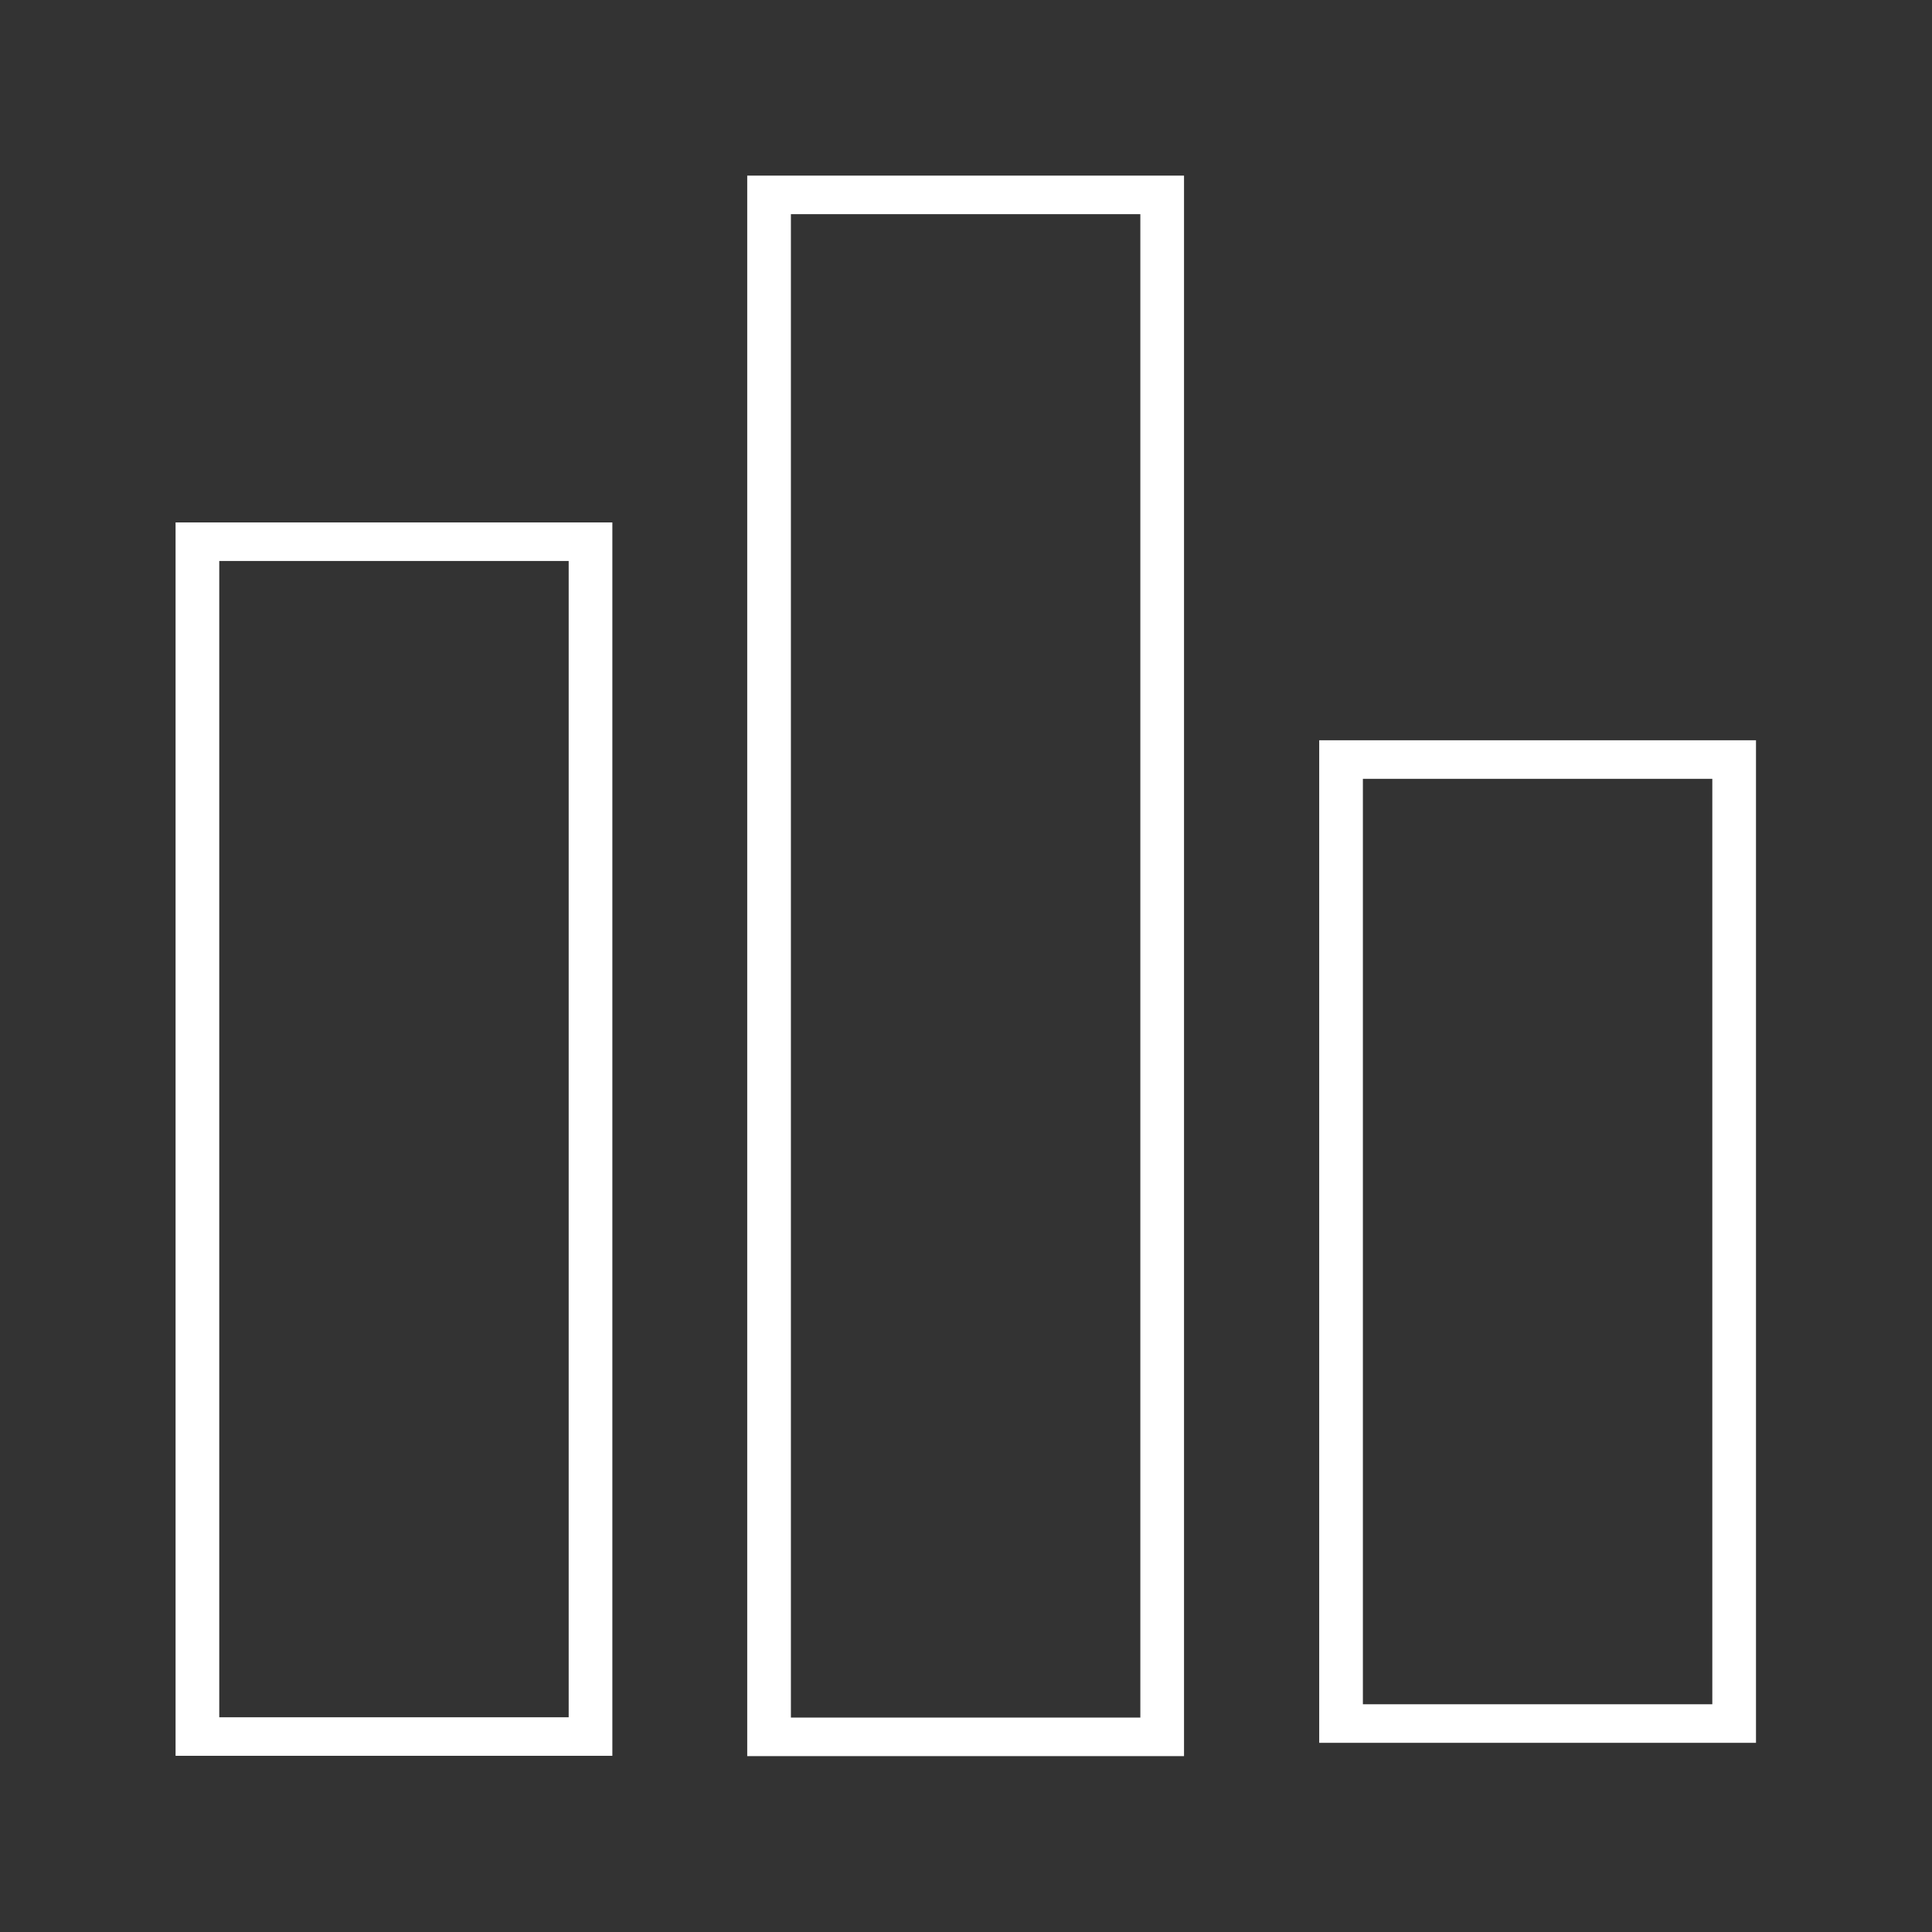 <?xml version="1.0" encoding="UTF-8" standalone="no"?>
<!DOCTYPE svg PUBLIC "-//W3C//DTD SVG 1.1//EN" "http://www.w3.org/Graphics/SVG/1.1/DTD/svg11.dtd">
<svg width="100%" height="100%" viewBox="0 0 1320 1320" version="1.1" xmlns="http://www.w3.org/2000/svg" xmlns:xlink="http://www.w3.org/1999/xlink" xml:space="preserve" xmlns:serif="http://www.serif.com/" style="fill-rule:evenodd;clip-rule:evenodd;stroke-linejoin:round;stroke-miterlimit:2;">
    <rect x="0" y="0" width="1320" height="1320" fill="#333333" stroke="none"/>
    <g id="profile" transform="matrix(0.995,0,0,0.878,3.179,75.929)">
        <g id="buttonpanel">
            <g id="profile1" serif:id="profile">
                <g transform="matrix(1.133,0,0,1.012,783.691,40.144)">
                    <g id="rechts">
                        <path d="M369.717,444.097L369.717,1215L105,1215L105,444.097L369.717,444.097ZM343.245,473.747L131.472,473.747L131.472,1185.35L343.245,1185.35L343.245,473.747Z" style="fill:white;"/>
                    </g>
                </g>
                <g transform="matrix(1.306,0,0,1.138,27.044,-69.309)">
                    <g id="mitte">
                        <path d="M599.376,105L599.376,1185.75L369.717,1185.75L369.717,105L599.376,105ZM576.41,131.36L392.683,131.36L392.683,1159.39L576.41,1159.39L576.41,131.36Z" style="fill:white;"/>
                    </g>
                </g>
                <g transform="matrix(1.133,0,0,1.245,-1.601,-232.839)">
                    <g id="links">
                        <path d="M369.717,444.097L369.717,1215L105,1215L105,444.097L369.717,444.097ZM343.245,468.188L131.472,468.188L131.472,1190.91L343.245,1190.91L343.245,468.188Z" style="fill:white;"/>
                    </g>
                </g>
            </g>
        </g>
    </g>
</svg>

